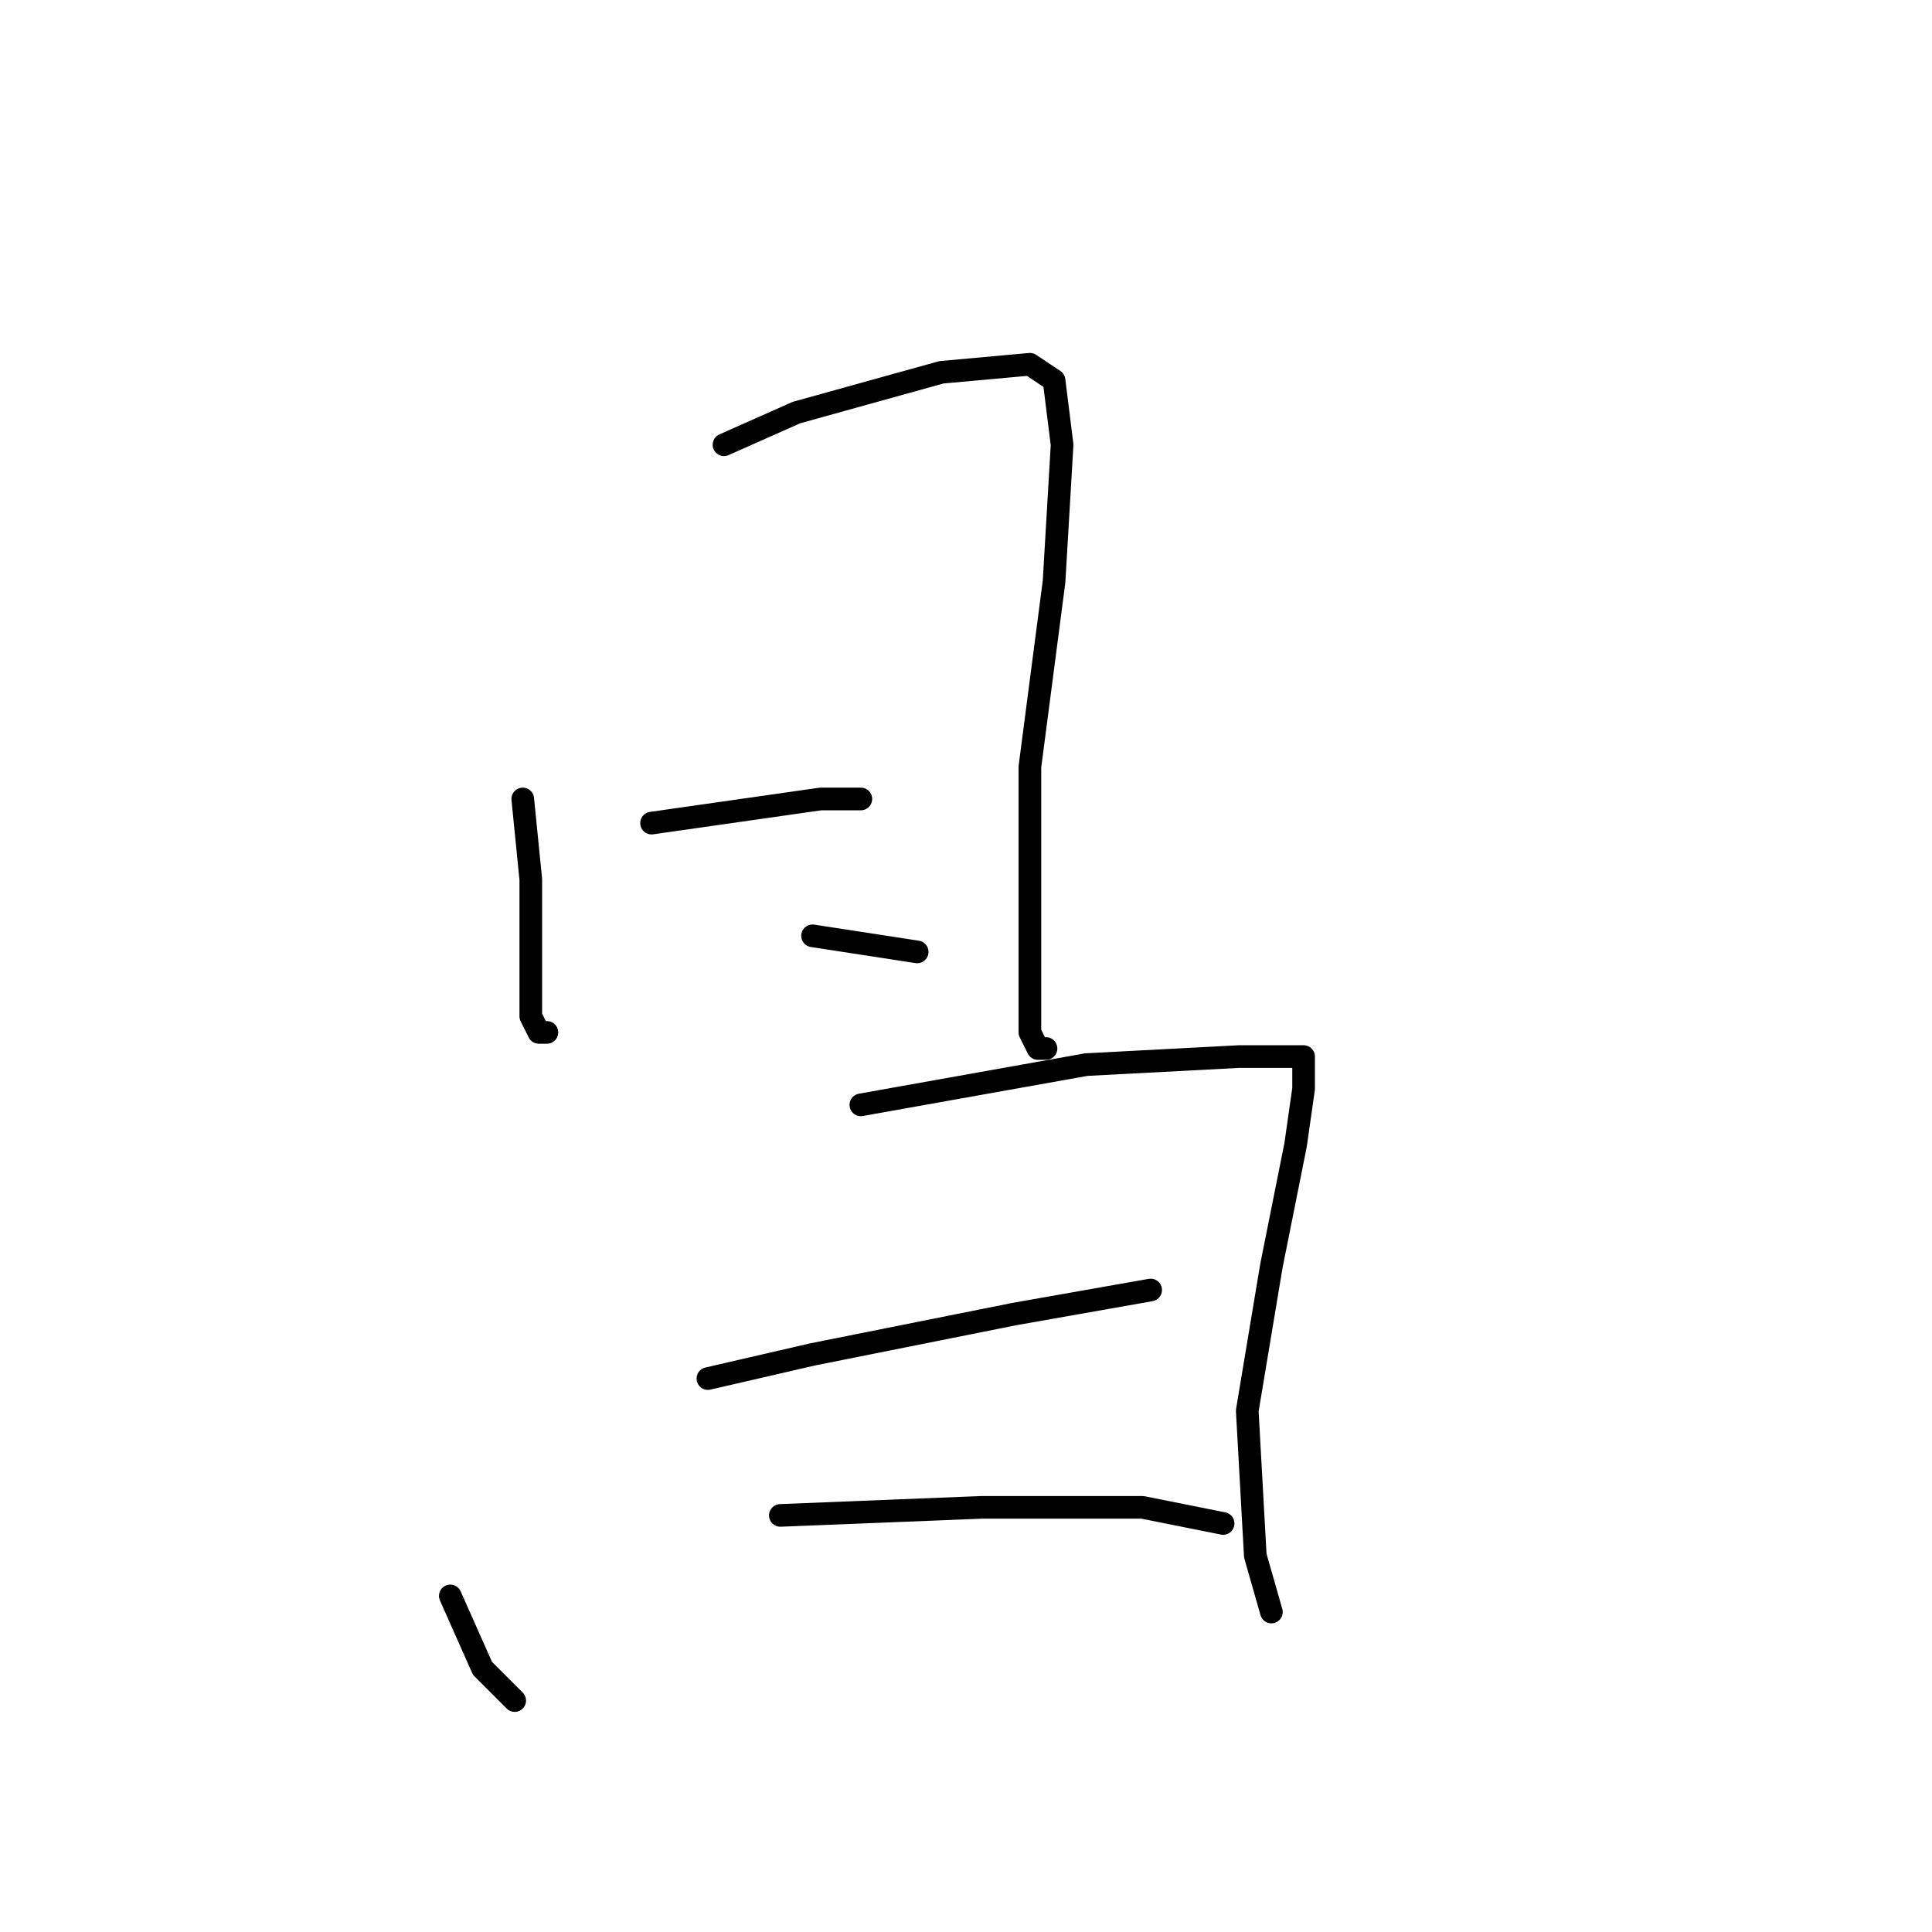 <?xml version="1.0" standalone="no"?>
    <svg width="256" height="256" xmlns="http://www.w3.org/2000/svg" version="1.1">
    <polyline stroke="black" stroke-width="3" stroke-linecap="round" fill="transparent" stroke-linejoin="round" points="69.267 105.867 70.333 116.533 70.333 129.333 70.333 134.667 71.4 136.8 72.467 136.8 72.467 136.8 " />
        <polyline stroke="black" stroke-width="3" stroke-linecap="round" fill="transparent" stroke-linejoin="round" points="95.933 58.933 105.533 54.667 124.733 49.333 136.467 48.267 139.667 50.4 140.733 58.933 139.667 77.067 136.467 101.6 136.467 128.267 136.467 136.8 137.533 138.933 138.6 138.933 138.6 138.933 " />
        <polyline stroke="black" stroke-width="3" stroke-linecap="round" fill="transparent" stroke-linejoin="round" points="86.333 109.067 108.733 105.867 114.067 105.867 114.067 105.867 " />
        <polyline stroke="black" stroke-width="3" stroke-linecap="round" fill="transparent" stroke-linejoin="round" points="107.667 124 121.533 126.133 121.533 126.133 " />
        <polyline stroke="black" stroke-width="3" stroke-linecap="round" fill="transparent" stroke-linejoin="round" points="59.667 211.467 63.933 221.067 68.2 225.333 68.2 225.333 " />
        <polyline stroke="black" stroke-width="3" stroke-linecap="round" fill="transparent" stroke-linejoin="round" points="114.067 146.4 143.933 141.067 164.2 140 172.733 140 172.733 144.267 171.667 151.733 168.467 167.733 165.267 186.933 166.333 206.133 168.467 213.6 168.467 213.6 " />
        <polyline stroke="black" stroke-width="3" stroke-linecap="round" fill="transparent" stroke-linejoin="round" points="93.8 182.667 107.667 179.467 134.333 174.133 152.467 170.933 152.467 170.933 " />
        <polyline stroke="black" stroke-width="3" stroke-linecap="round" fill="transparent" stroke-linejoin="round" points="103.4 200.8 130.067 199.733 151.4 199.733 162.067 201.867 162.067 201.867 " />
        </svg>